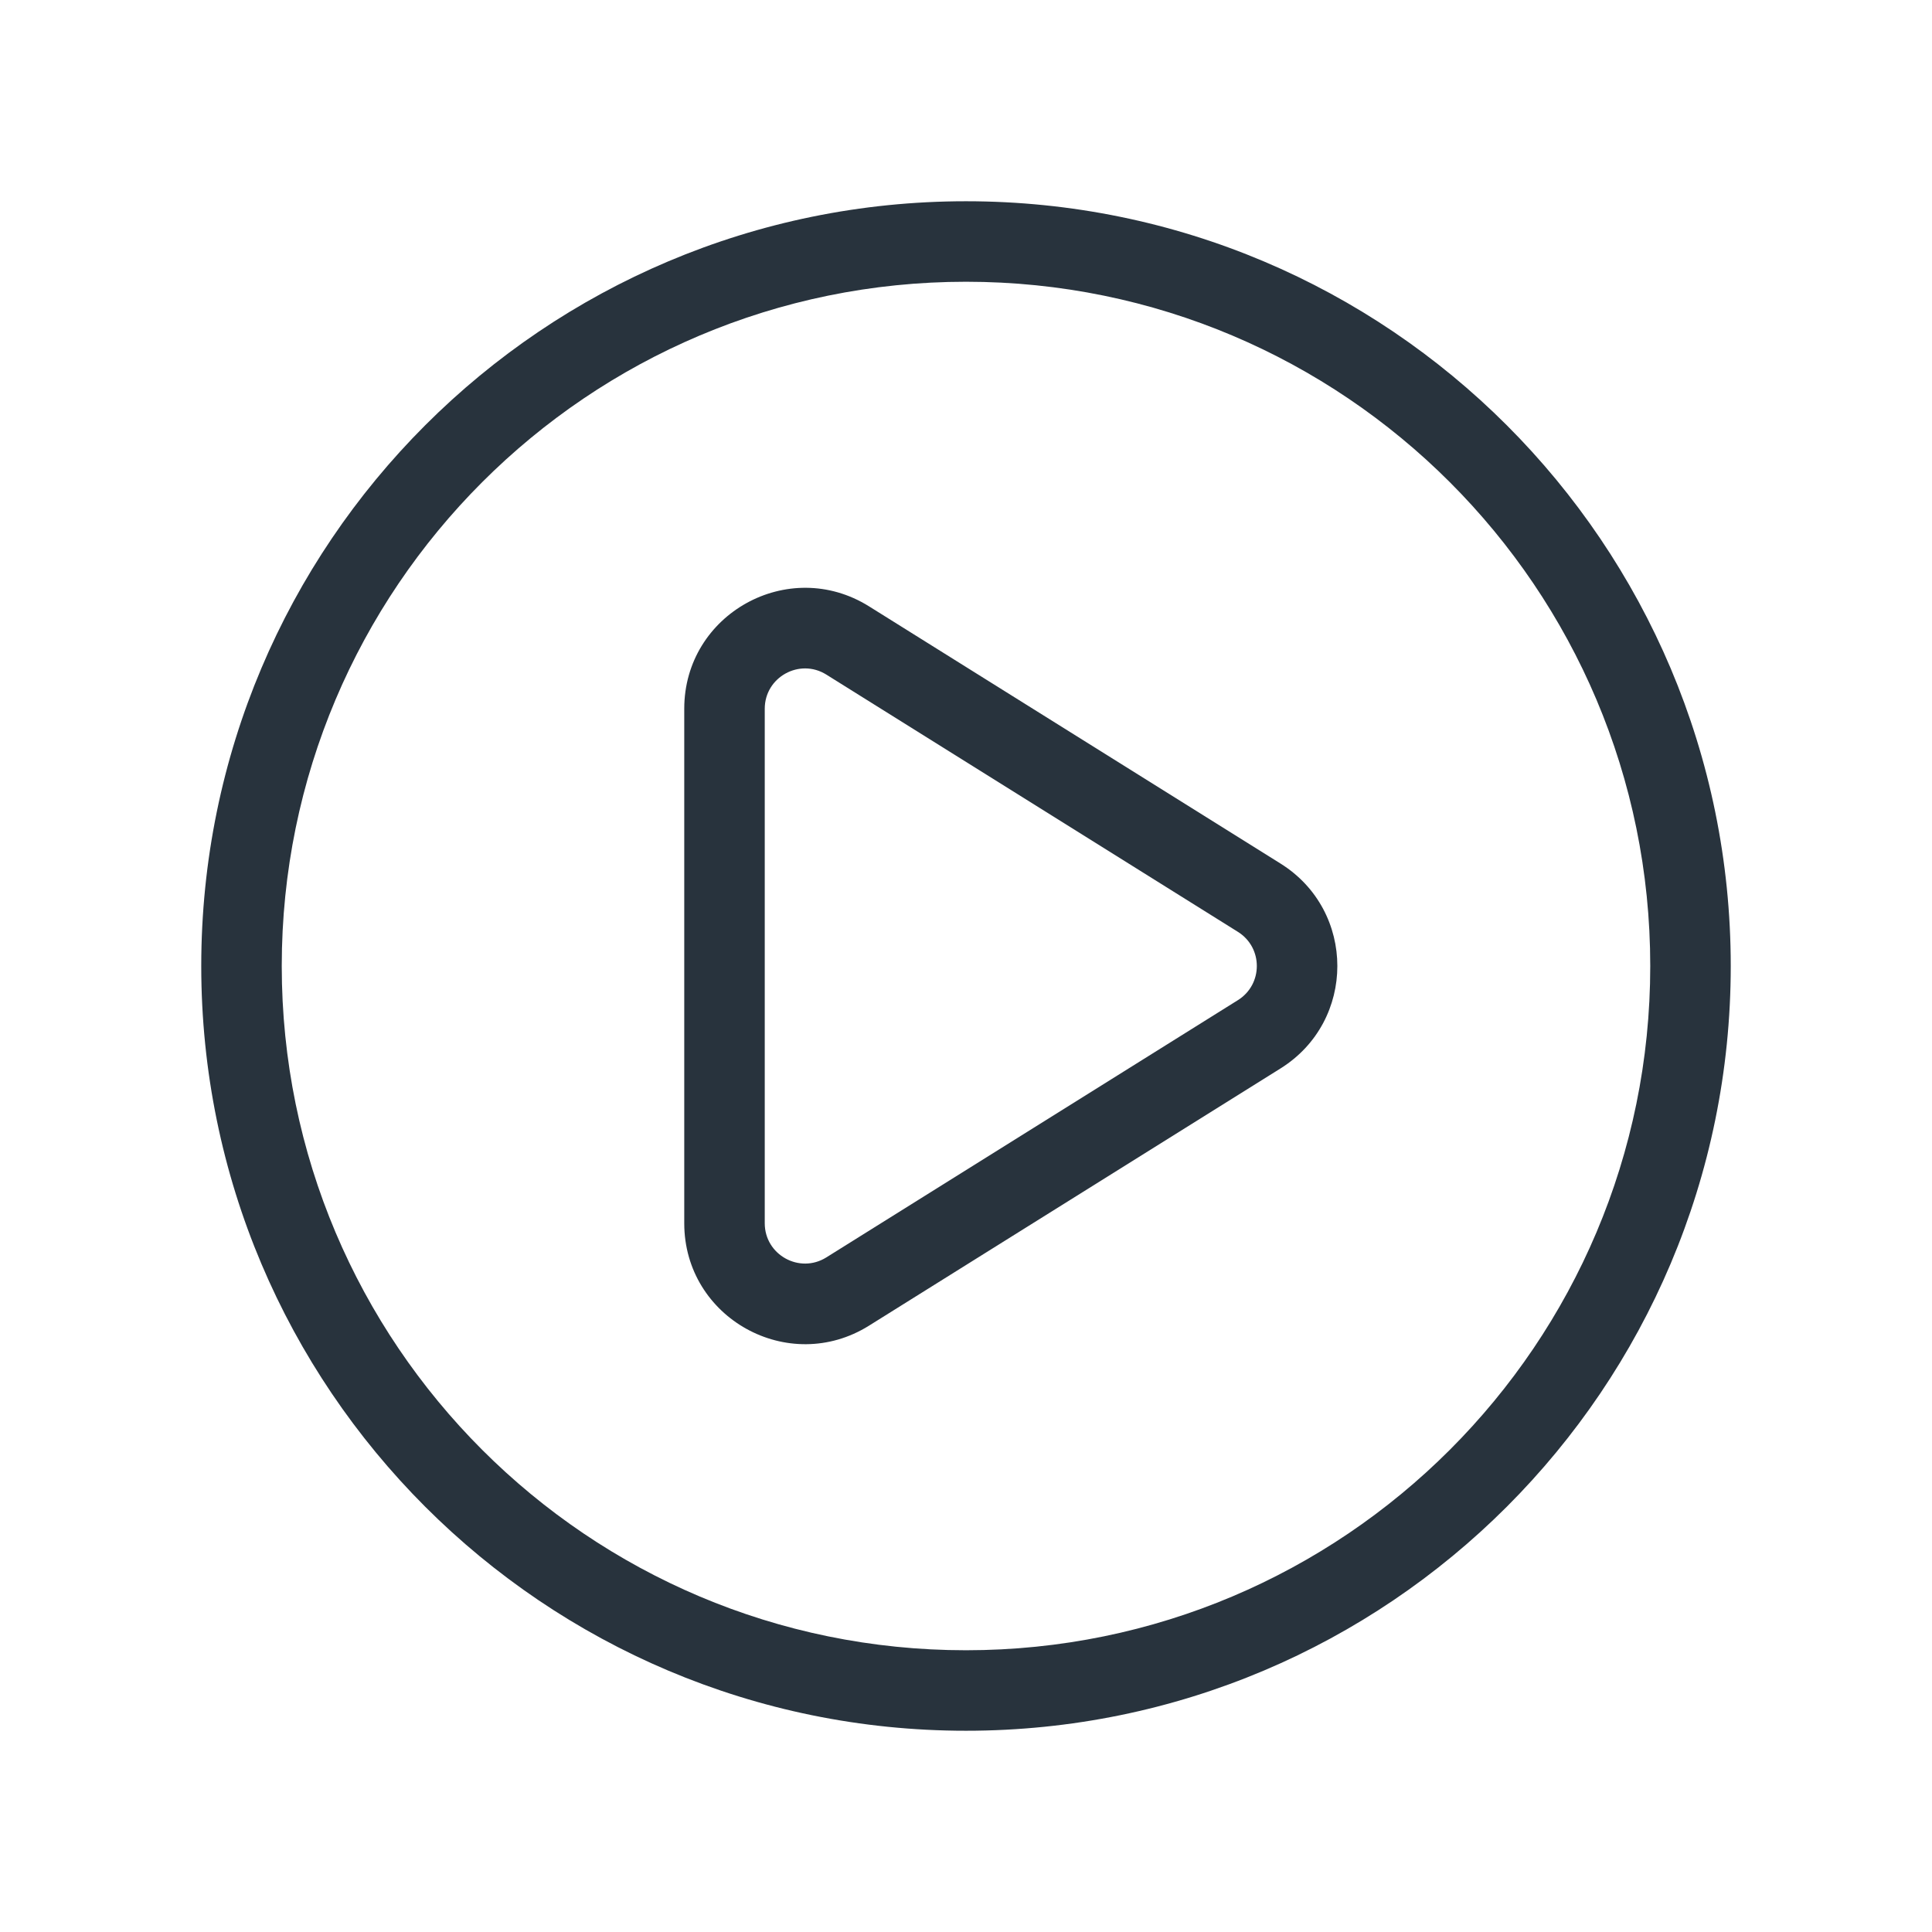 <svg width="24" height="24" viewBox="0 0 24 24" fill="none" xmlns="http://www.w3.org/2000/svg">
<path fill-rule="evenodd" clip-rule="evenodd" d="M12 3.5C7.306 3.5 3.5 7.306 3.5 12C3.5 16.694 7.306 20.5 12 20.5C16.694 20.5 20.5 16.694 20.5 12C20.5 7.306 16.694 3.5 12 3.5ZM2.5 12C2.5 6.753 6.753 2.5 12 2.5C17.247 2.5 21.5 6.753 21.5 12C21.5 17.247 17.247 21.5 12 21.5C6.753 21.5 2.5 17.247 2.5 12Z" fill="#28333D"/>
<path fill-rule="evenodd" clip-rule="evenodd" d="M10.265 8.38C9.932 8.172 9.5 8.412 9.5 8.804V15.196C9.5 15.588 9.932 15.828 10.265 15.62L15.378 12.424C15.691 12.228 15.691 11.772 15.378 11.576L10.265 8.38ZM8.5 8.804C8.5 7.626 9.796 6.908 10.795 7.532L15.908 10.728C16.848 11.316 16.848 12.684 15.908 13.272L10.795 16.468C9.796 17.092 8.5 16.374 8.5 15.196V8.804Z" fill="#28333D"/>
</svg>
